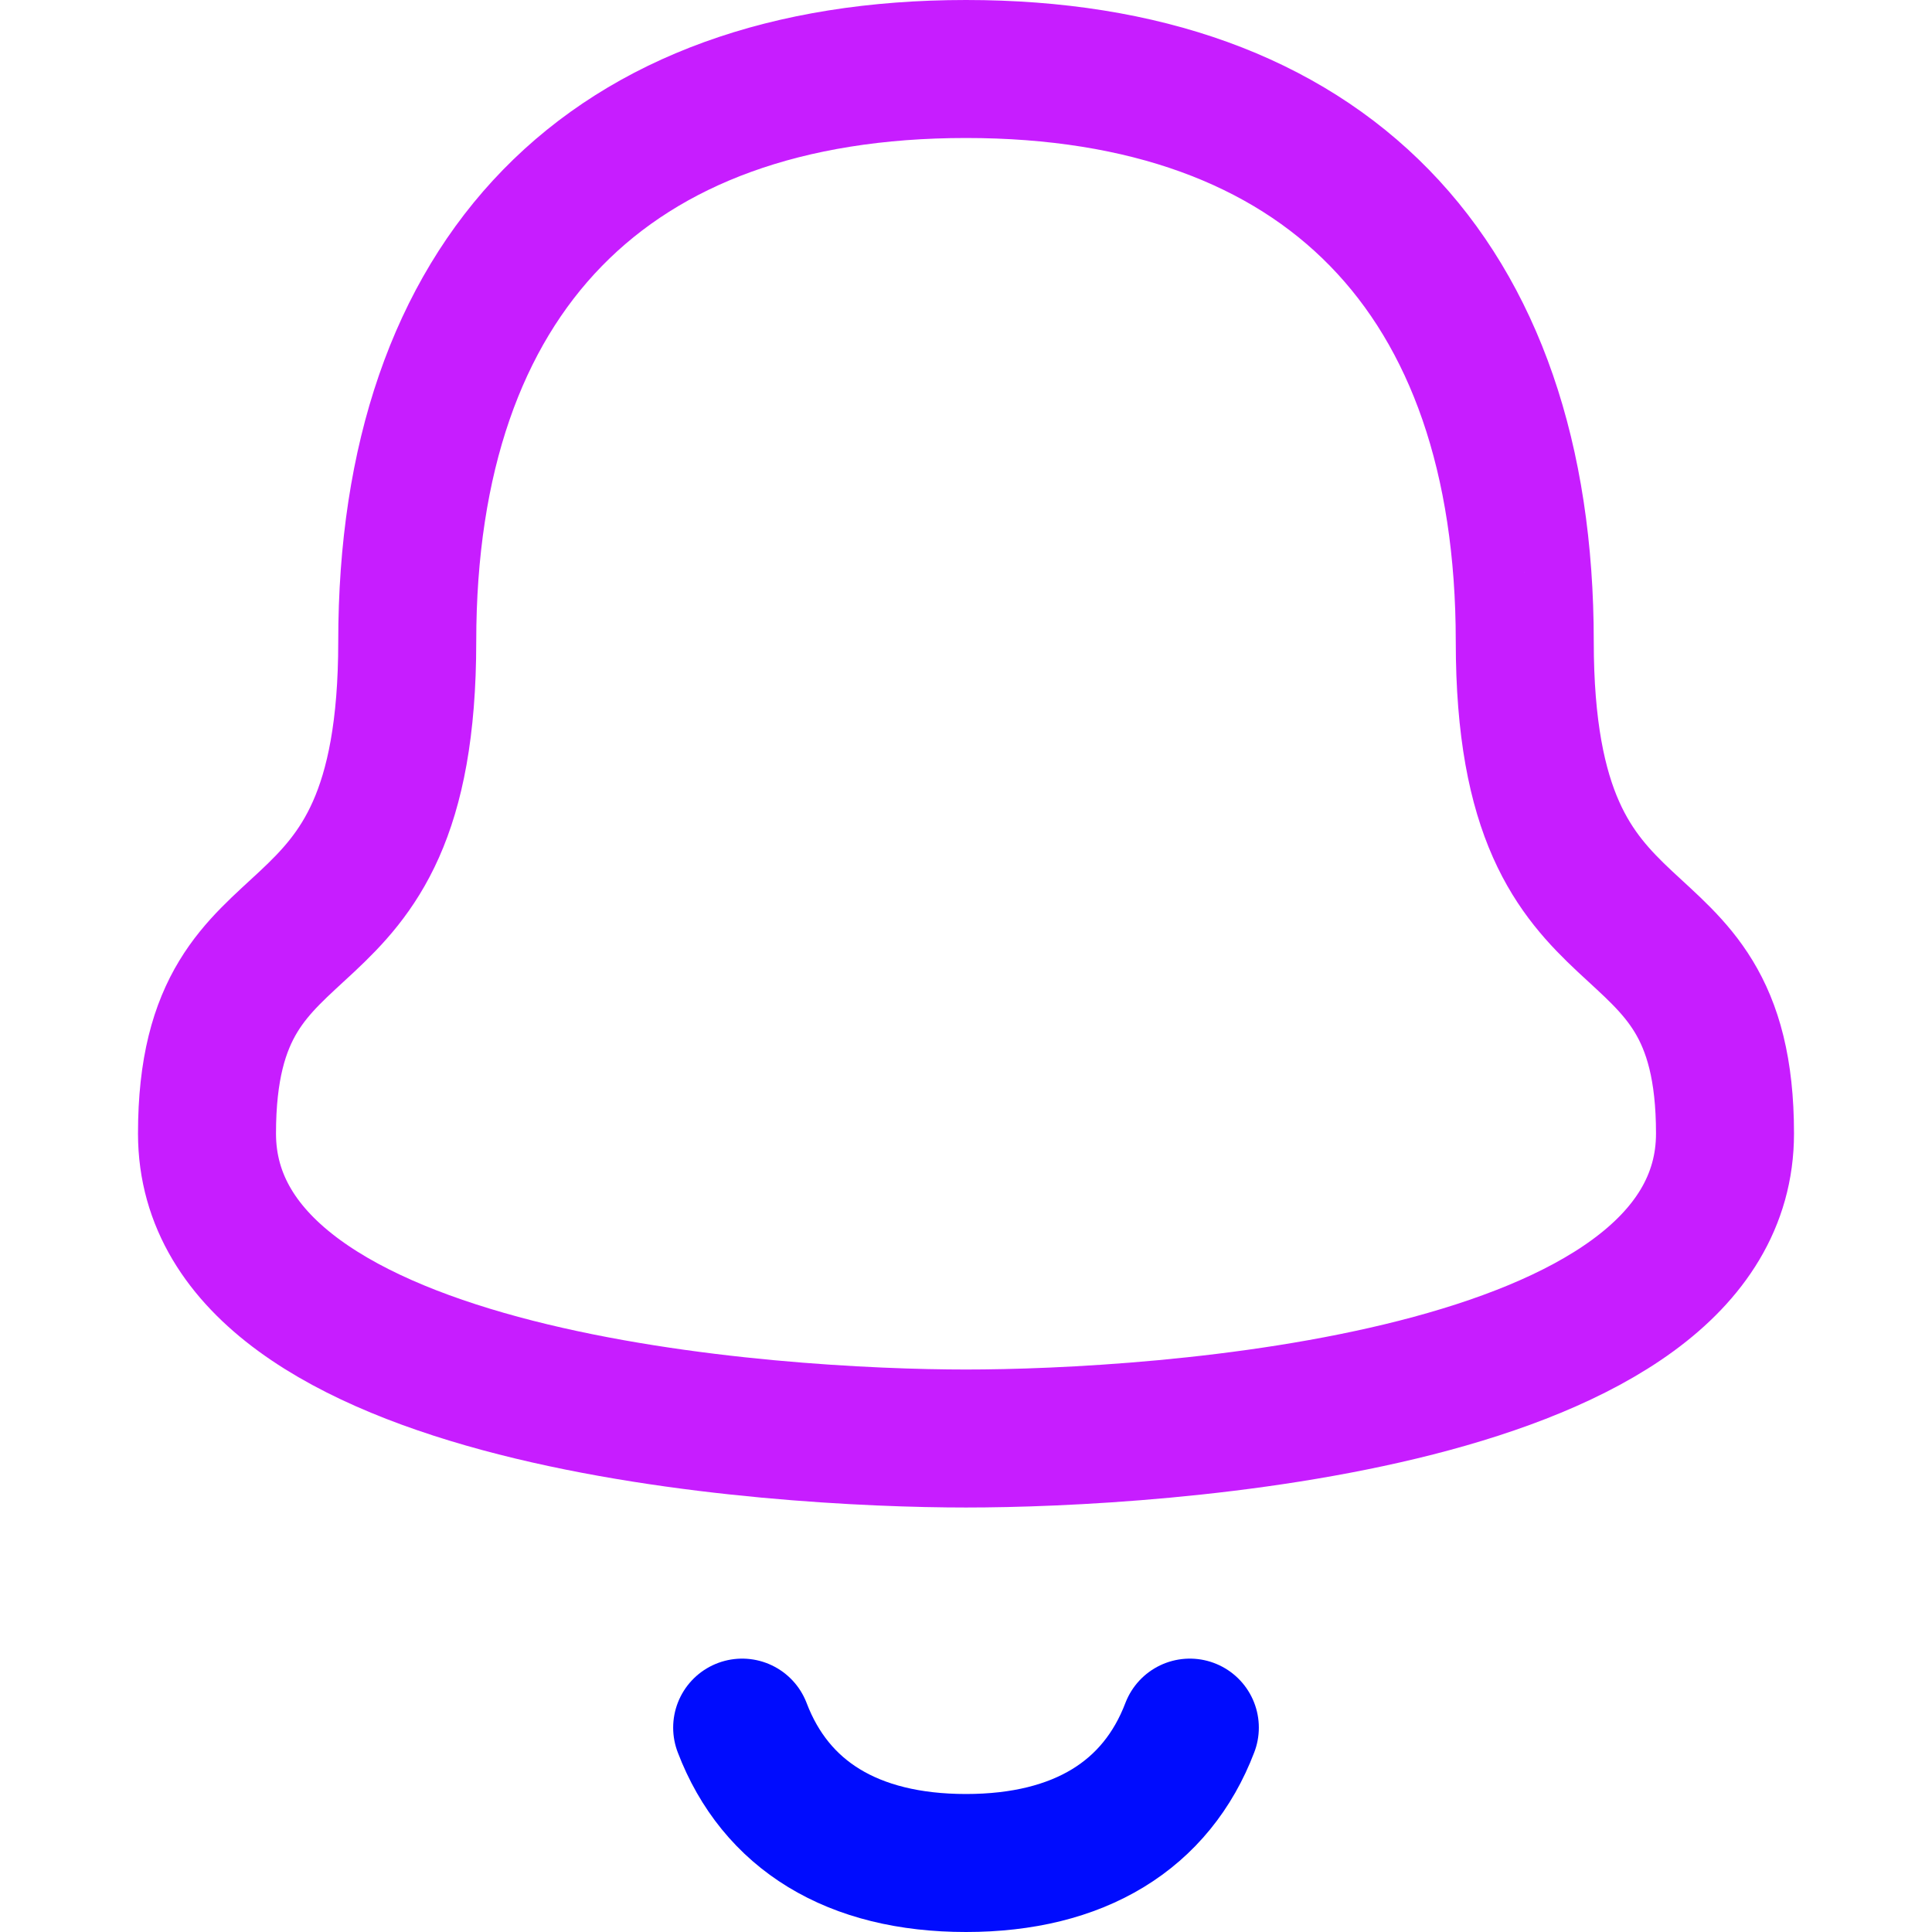 <svg xmlns="http://www.w3.org/2000/svg" fill="none" viewBox="0 0 14 14" id="Bell-Notification--Streamline-Flex-Neon">
  <desc>
    Bell Notification Streamline Icon: https://streamlinehq.com
  </desc>
  <g id="bell-notification--alert-bell-ring-notification-alarm">
    <path id="Vector_2" stroke="#000cfe" stroke-linecap="round" stroke-linejoin="round" d="M5.378 12.519c0.242 0.635 0.8 0.981 1.622 0.981 0.821 0 1.38 -0.346 1.622 -0.981" stroke-width="1"></path>
    <path id="Subtract" stroke="#c71dff" stroke-linecap="round" stroke-linejoin="round" d="M11.049 4.649C11.049 1.993 9.591 0.5 7 0.5 4.409 0.5 2.951 1.993 2.951 4.649 2.951 7.182 1.5 6.336 1.5 8.214c0 1.962 4.134 2.21 5.5 2.21 1.366 0 5.5 -0.248 5.5 -2.21 0 -1.878 -1.451 -1.032 -1.451 -3.565Z" stroke-width="1"></path>
  </g>
</svg>